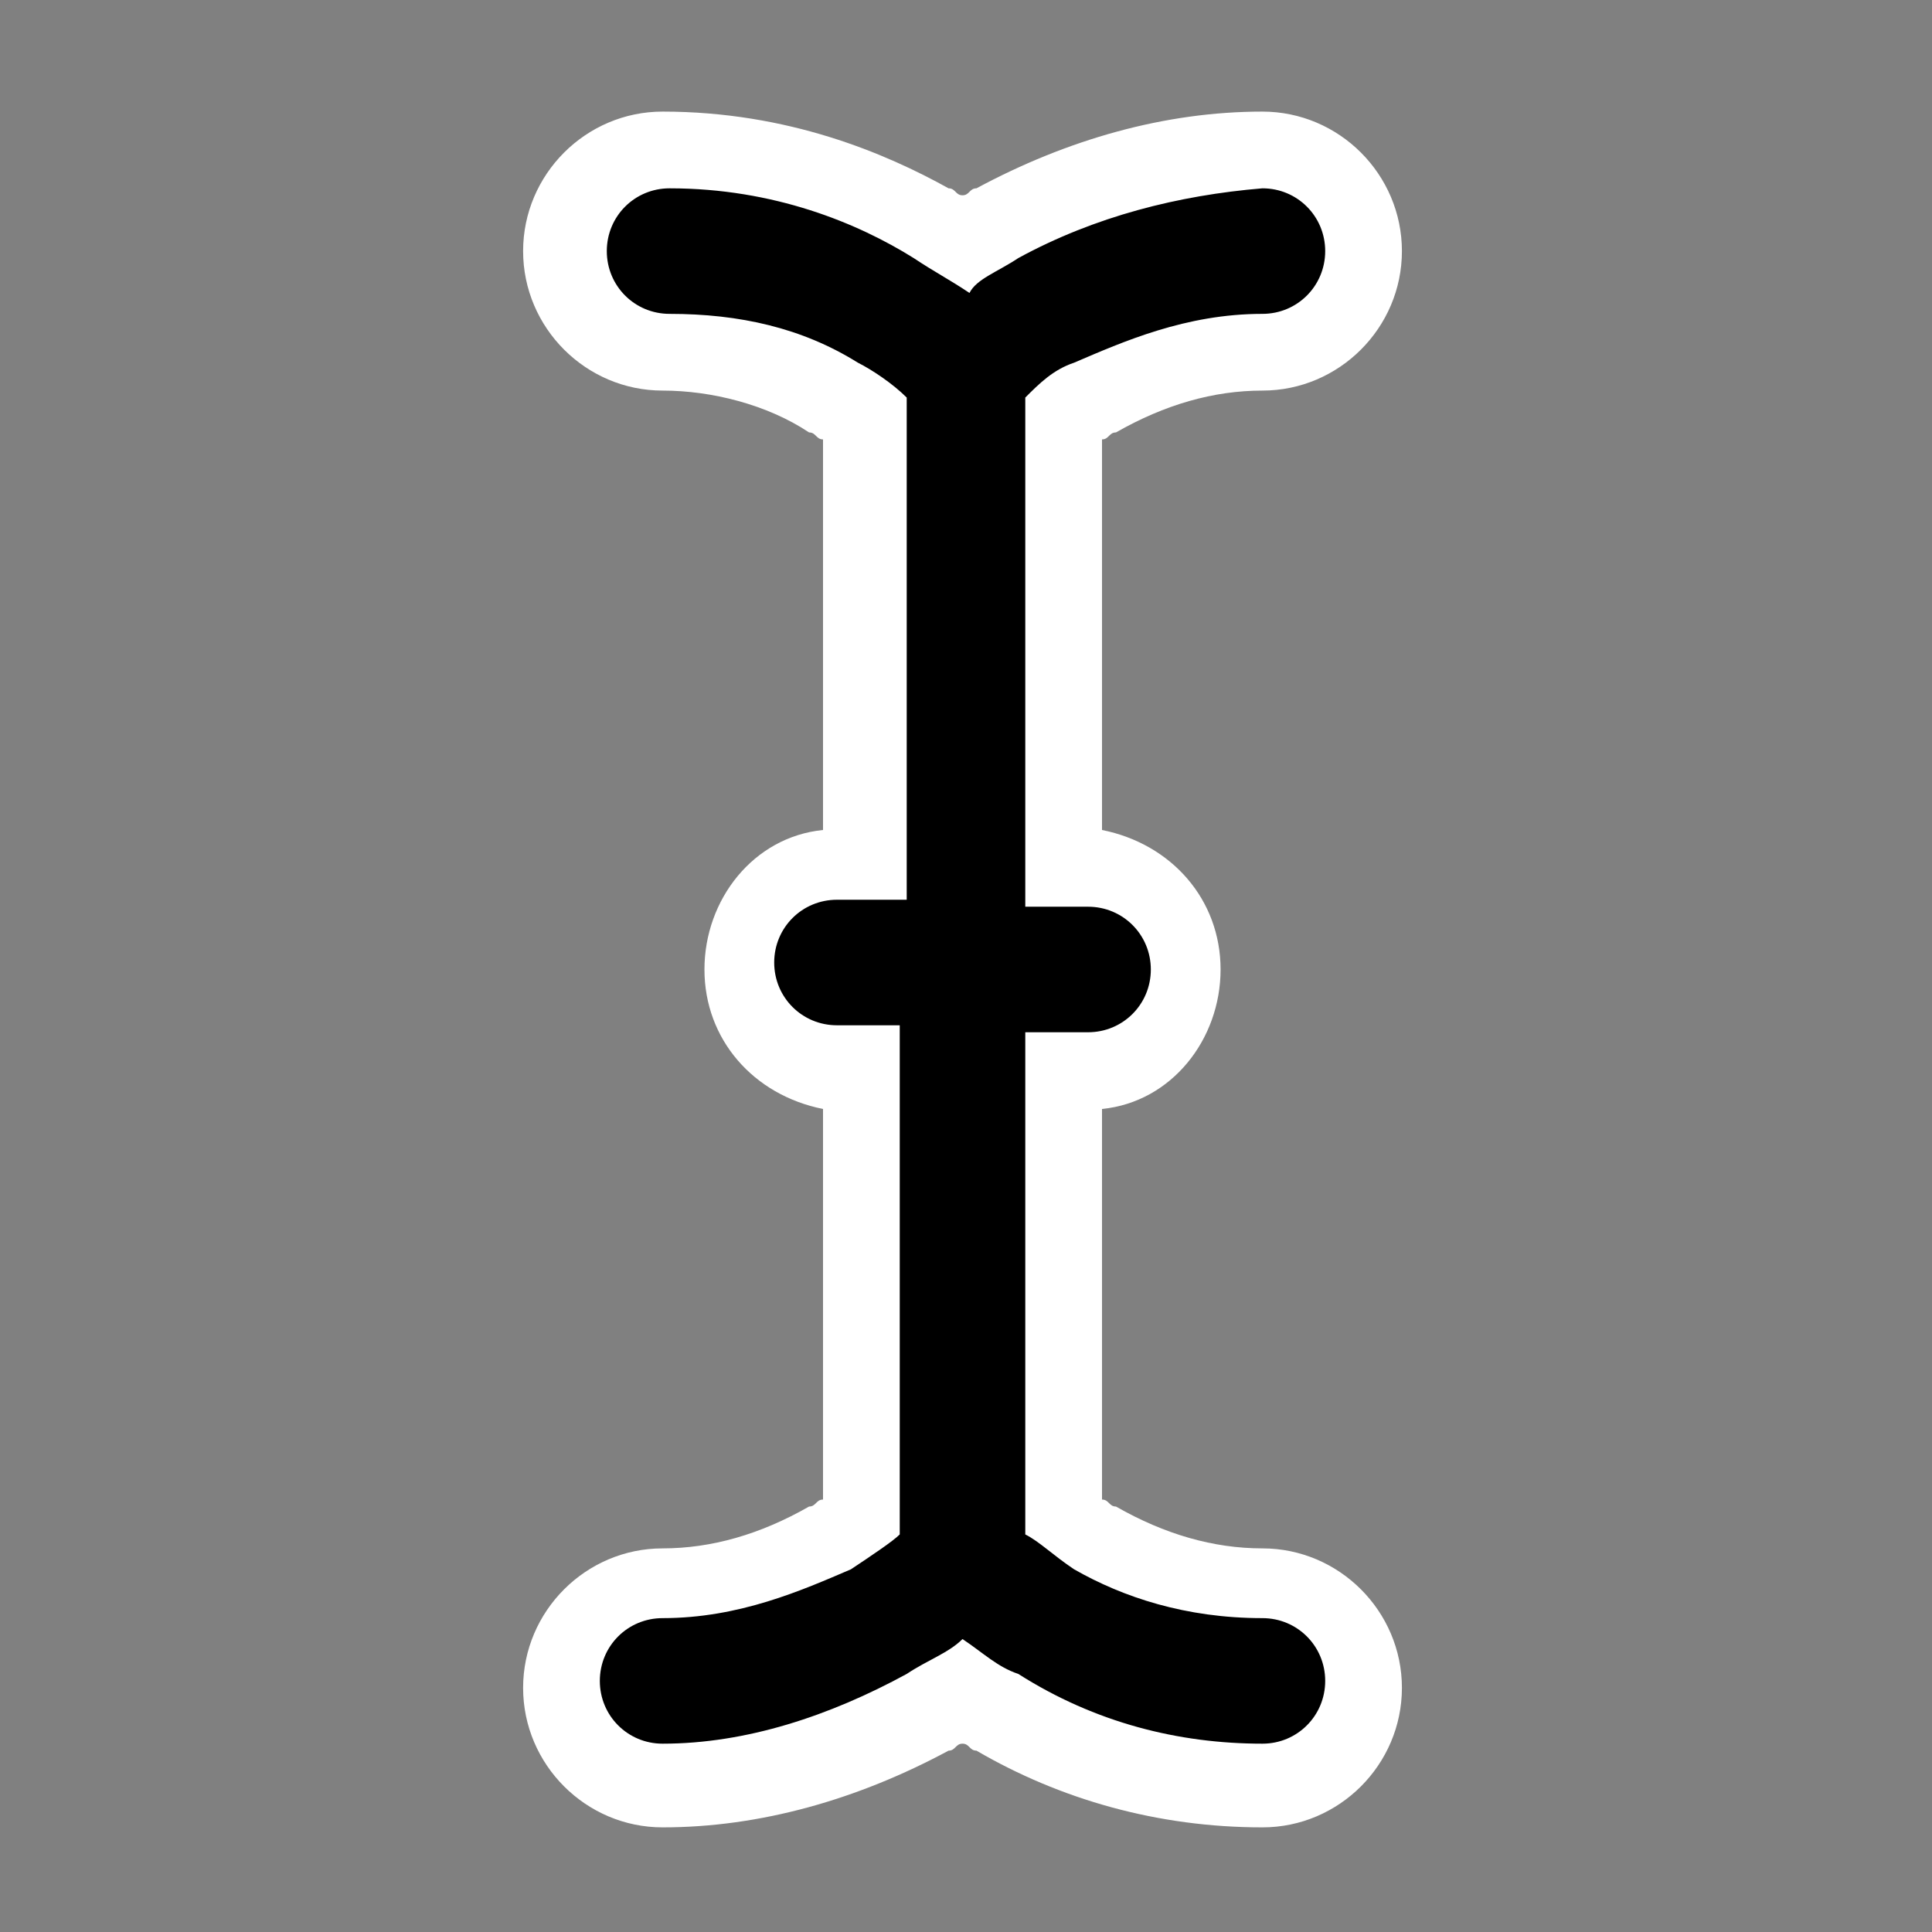 <?xml version="1.0" encoding="utf-8"?>
<!-- Generator: Adobe Illustrator 27.9.0, SVG Export Plug-In . SVG Version: 6.00 Build 0)  -->
<svg version="1.1" id="Layer_1" xmlns="http://www.w3.org/2000/svg" xmlns:xlink="http://www.w3.org/1999/xlink" x="0px" y="0px"
	 viewBox="0 0 27.7 27.7" style="enable-background:new 0 0 27.7 27.7;" xml:space="preserve">
<rect x="0" y="0" width="27.7" height="27.7" fill="#808080" stroke="none"/>
<style type="text/css">
	.st0{fill:#FFFFFF;}
</style>
<g>
	<path d="M9.6,25.5c-0.8,0-1.4-0.6-1.4-1.4s0.6-1.4,1.4-1.4c0.8,0,1.6-0.2,2.4-0.7c0.2-0.1,0.3-0.2,0.5-0.3v-6.4h-0.3
		c-0.8,0-1.4-0.6-1.4-1.4c0-0.8,0.6-1.4,1.4-1.4h0.3V6c-0.1-0.1-0.3-0.2-0.5-0.3C11.2,5.3,10.4,5,9.6,5C8.8,5,8.2,4.4,8.2,3.6
		s0.6-1.4,1.4-1.4c1.6,0,3,0.6,3.8,1c0.2,0.1,0.3,0.2,0.5,0.3c0.1-0.1,0.3-0.2,0.5-0.3c1.1-0.7,2.5-1,3.8-1c0.8,0,1.4,0.6,1.4,1.4
		S18.9,5,18.1,5c-0.8,0-1.6,0.2-2.4,0.7c-0.2,0.1-0.3,0.2-0.5,0.3v6.4h0.3c0.8,0,1.4,0.6,1.4,1.4c0,0.8-0.6,1.4-1.4,1.4h-0.3v6.4
		c0.1,0.1,0.3,0.2,0.5,0.3c0.8,0.4,1.6,0.7,2.4,0.7c0.8,0,1.4,0.6,1.4,1.4s-0.6,1.4-1.4,1.4c-1.3,0-2.6-0.4-3.8-1
		c-0.2-0.1-0.3-0.2-0.5-0.3c-0.2,0.1-0.3,0.2-0.5,0.3C12.2,25.1,10.9,25.5,9.6,25.5L9.6,25.5z"/>
	<path class="st0" d="M18.1,2.7c0.5,0,0.9,0.4,0.9,0.9s-0.4,0.9-0.9,0.9c-1.1,0-2,0.4-2.7,0.7c-0.3,0.1-0.5,0.3-0.7,0.5V13h0.9
		c0.5,0,0.9,0.4,0.9,0.9c0,0.5-0.4,0.9-0.9,0.9h-0.9V22c0.2,0.1,0.4,0.3,0.7,0.5c0.7,0.4,1.6,0.7,2.7,0.7c0.5,0,0.9,0.4,0.9,0.9
		s-0.4,0.9-0.9,0.9c-1.2,0-2.4-0.3-3.5-1c-0.3-0.1-0.5-0.3-0.8-0.5c-0.2,0.2-0.5,0.3-0.8,0.5c-1.1,0.6-2.3,1-3.5,1
		c-0.5,0-0.9-0.4-0.9-0.9c0-0.5,0.4-0.9,0.9-0.9c1.1,0,2-0.4,2.7-0.7c0.3-0.2,0.6-0.4,0.7-0.5v-7.3h-0.9c-0.5,0-0.9-0.4-0.9-0.9
		c0-0.5,0.4-0.9,0.9-0.9H13V5.7c-0.2-0.2-0.5-0.4-0.7-0.5c-0.8-0.5-1.7-0.7-2.7-0.7c-0.5,0-0.9-0.4-0.9-0.9s0.4-0.9,0.9-0.9
		c1.5,0,2.7,0.5,3.5,1c0.3,0.2,0.5,0.3,0.8,0.5C14,4,14.3,3.9,14.6,3.7C15.7,3.1,16.9,2.8,18.1,2.7 M18.1,1.6L18.1,1.6
		c-1.4,0-2.8,0.4-4.1,1.1c-0.1,0-0.1,0.1-0.2,0.1c-0.1,0-0.1-0.1-0.2-0.1c-0.9-0.5-2.3-1.1-4.1-1.1c-1.1,0-2,0.9-2,2s0.9,2,2,2
		c0.7,0,1.5,0.2,2.1,0.6c0.1,0,0.1,0.1,0.2,0.1v5.6c-1,0.1-1.7,1-1.7,2s0.7,1.8,1.7,2v5.6c-0.1,0-0.1,0.1-0.2,0.1
		c-0.7,0.4-1.4,0.6-2.1,0.6c-1.1,0-2,0.9-2,2c0,1.1,0.9,2,2,2c1.4,0,2.8-0.4,4.1-1.1c0.1,0,0.1-0.1,0.2-0.1c0.1,0,0.1,0.1,0.2,0.1
		c1.2,0.7,2.6,1.1,4.1,1.1c1.1,0,2-0.9,2-2s-0.9-2-2-2c-0.7,0-1.4-0.2-2.1-0.6c-0.1,0-0.1-0.1-0.2-0.1v-5.6c1-0.1,1.7-1,1.7-2
		s-0.7-1.8-1.7-2V6.3c0.1,0,0.1-0.1,0.2-0.1c0.7-0.4,1.4-0.6,2.1-0.6c1.1,0,2-0.9,2-2S19.2,1.6,18.1,1.6L18.1,1.6z"/>
</g>
</svg>
